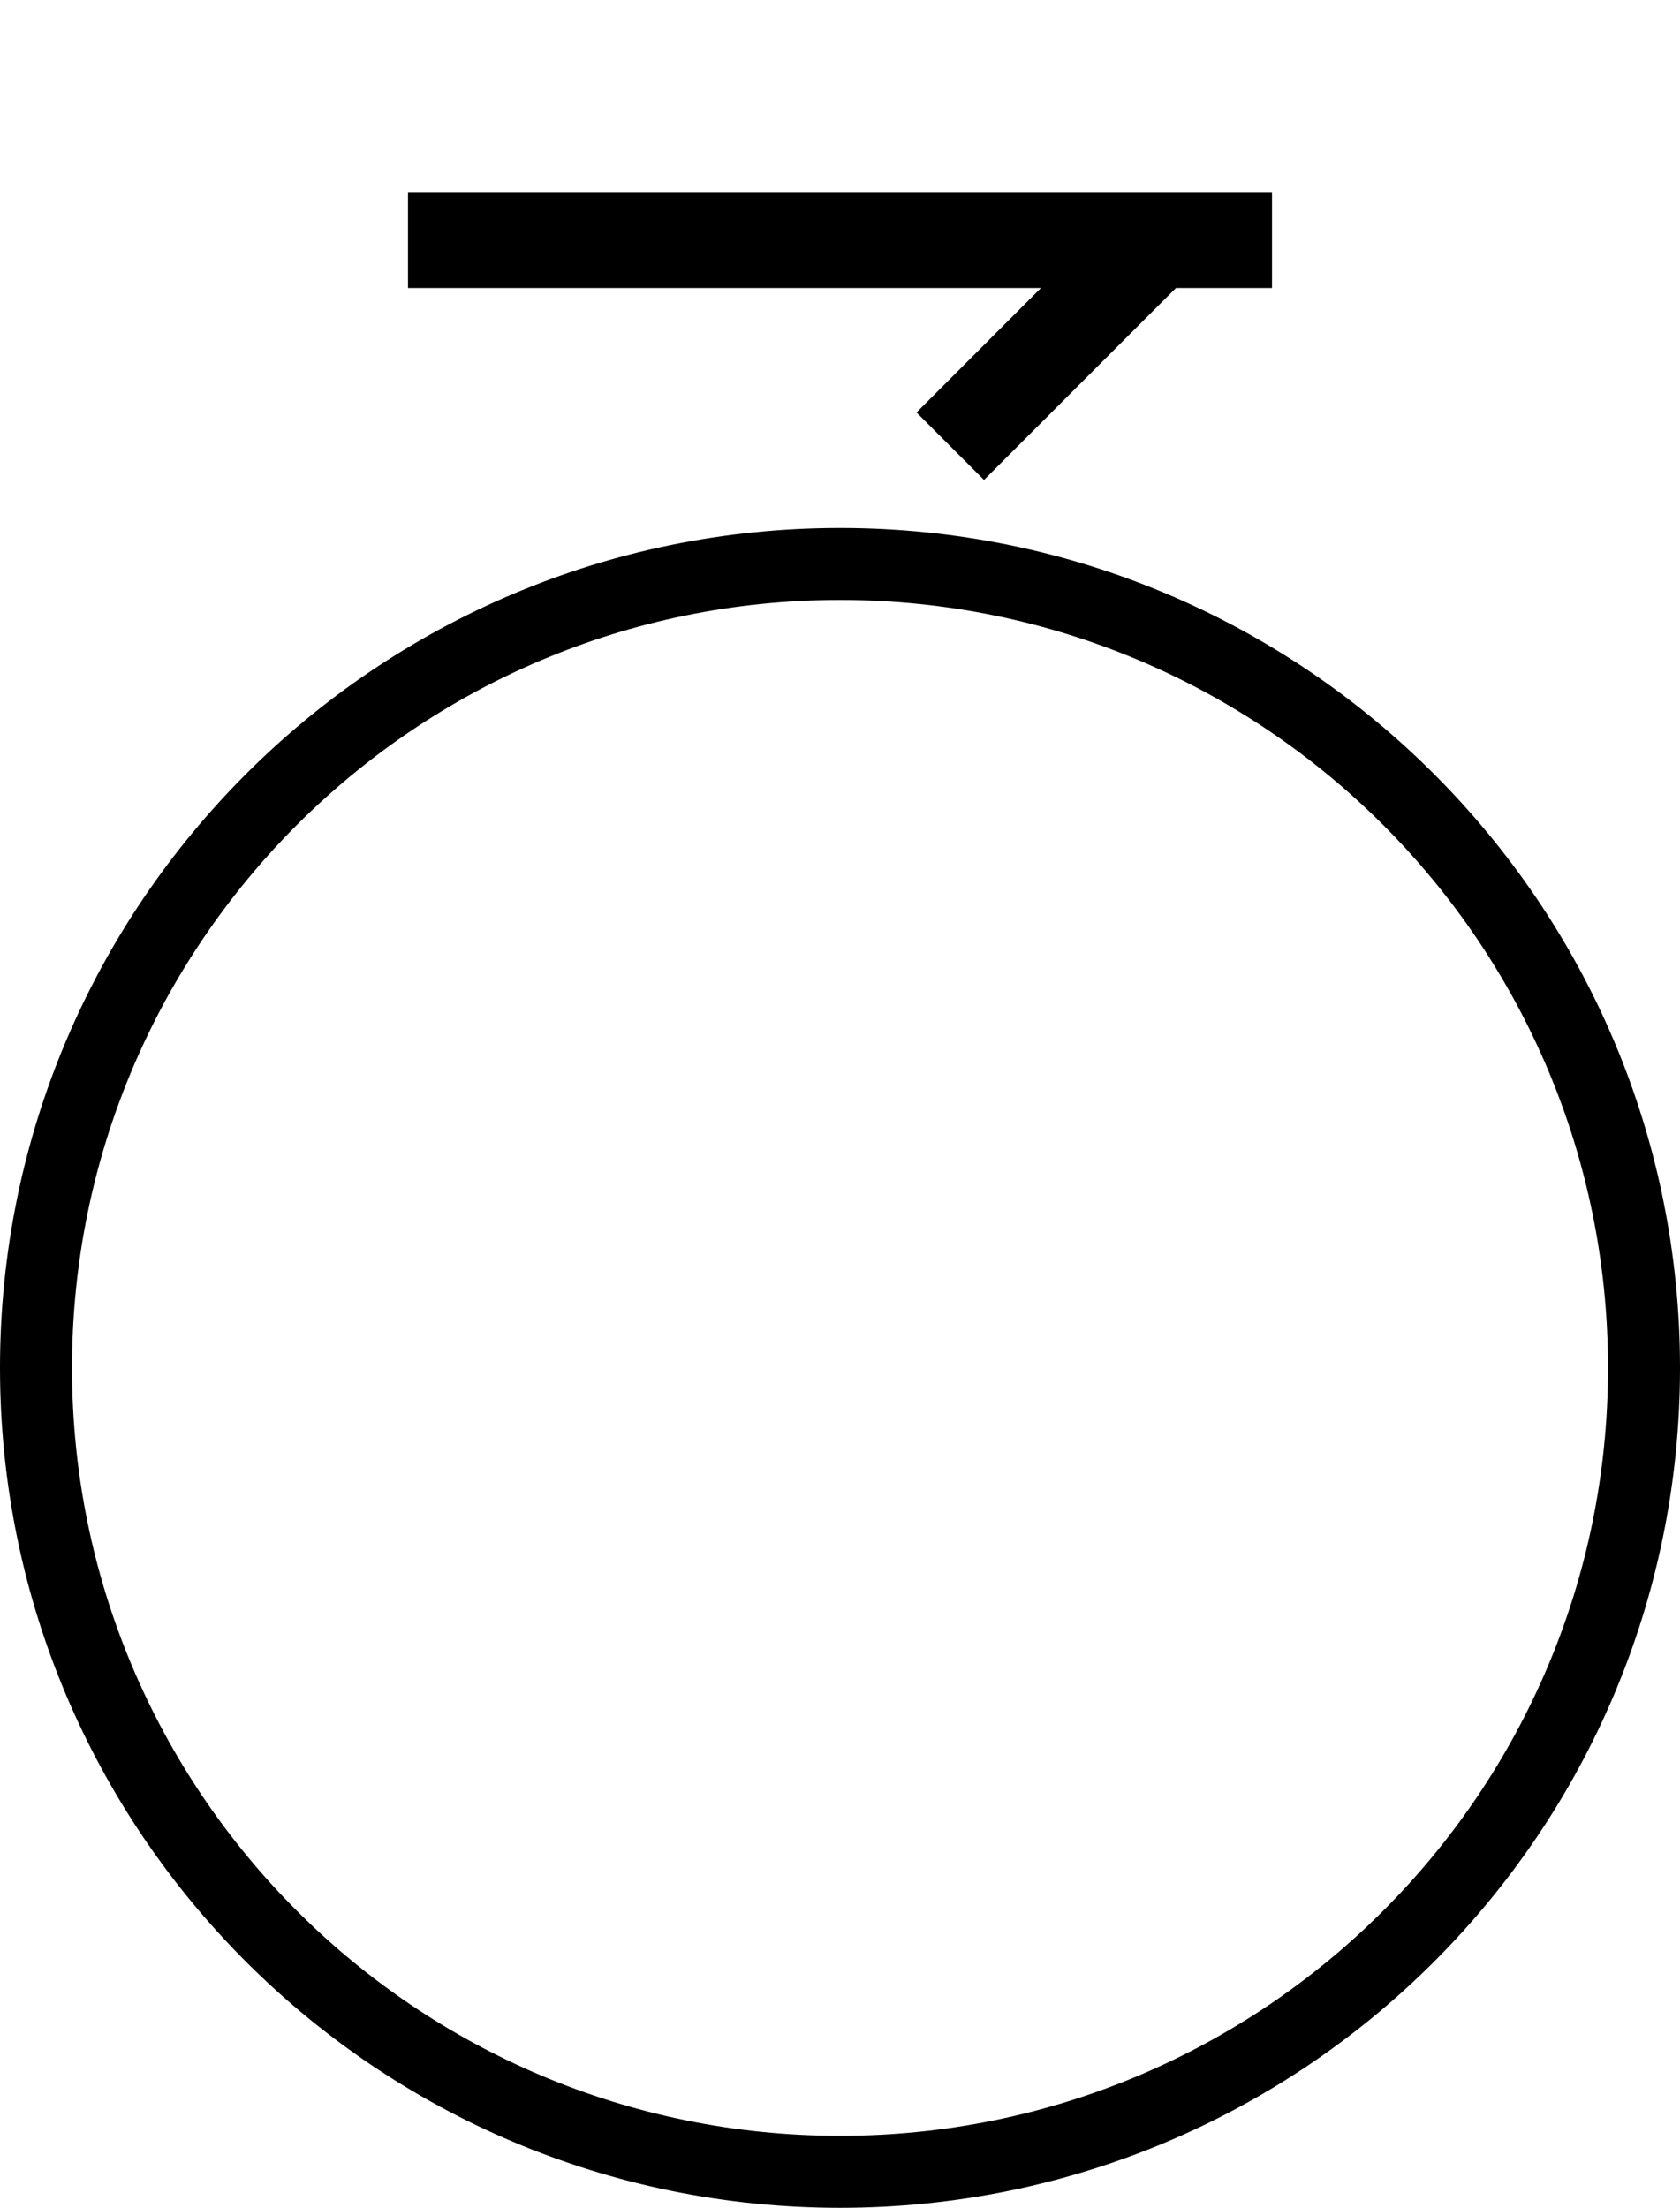 <svg xmlns="http://www.w3.org/2000/svg" version="1.0" width="35" height="46"><path d="M26.5 4v2h-18V4h18zM17.5 11C27.165 11 35 18.835 35 28.5S27.165 46 17.5 46 0 38.165 0 28.5 7.835 11 17.5 11zm0 1.5c-8.837 0-16 7.163-16 16s7.163 16 16 16 16-7.163 16-16-7.163-16-16-16zM20.5 10l-1.406-1.406L21.687 6H24.5l-4 4z"/></svg>